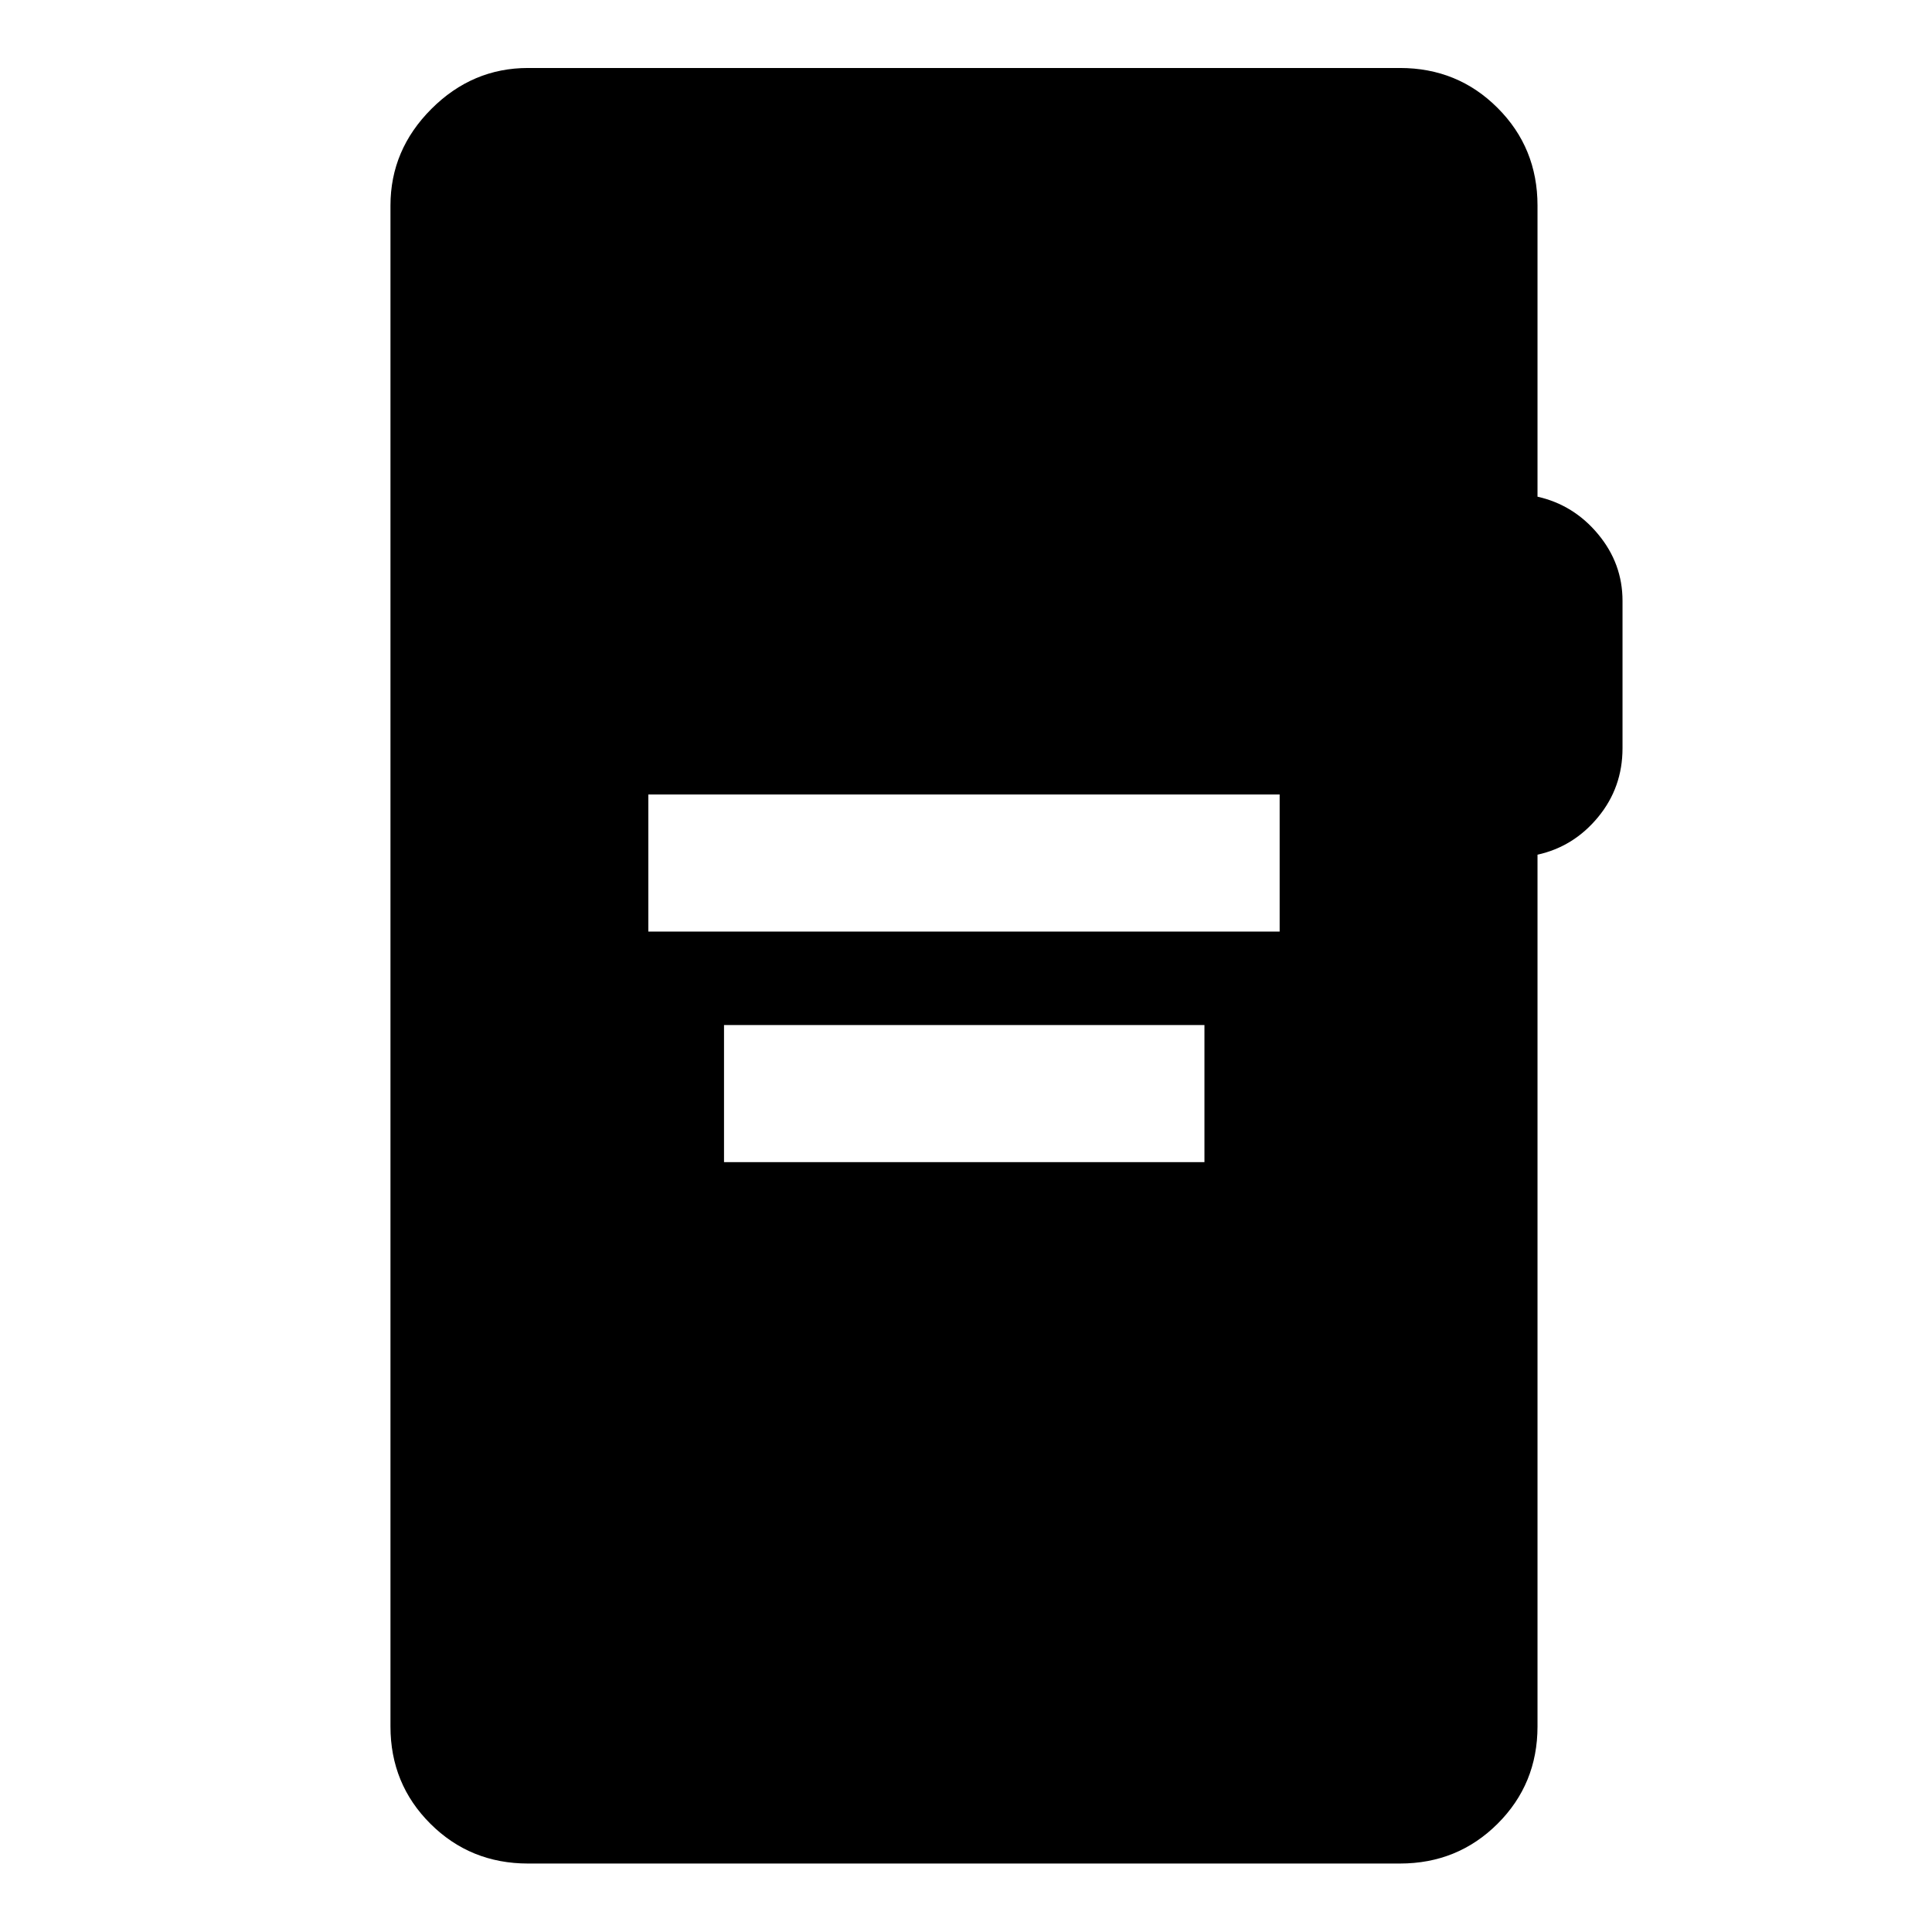 <svg xmlns="http://www.w3.org/2000/svg" width="48" height="48" viewBox="0 -960 960 960"><path d="M322.15-497.09h313.7v-68.13h-313.7v68.13Zm37.61 114.55h238.72v-68.13H359.76v68.13ZM262.39-34.02q-28.7 0-48.53-19.77-19.84-19.76-19.84-48.36v-755.7q0-27.7 20.34-48.03 20.33-20.34 48.03-20.34h433.22q28.7 0 48.53 19.84 19.84 19.83 19.84 48.53v144.65q18 4.05 30.12 18.65 12.12 14.59 12.12 33.07v73.28q0 19.48-12.12 34.2-12.12 14.72-30.12 18.69v433.16q0 28.6-19.84 48.36-19.83 19.77-48.53 19.77H262.39Z"/></svg>